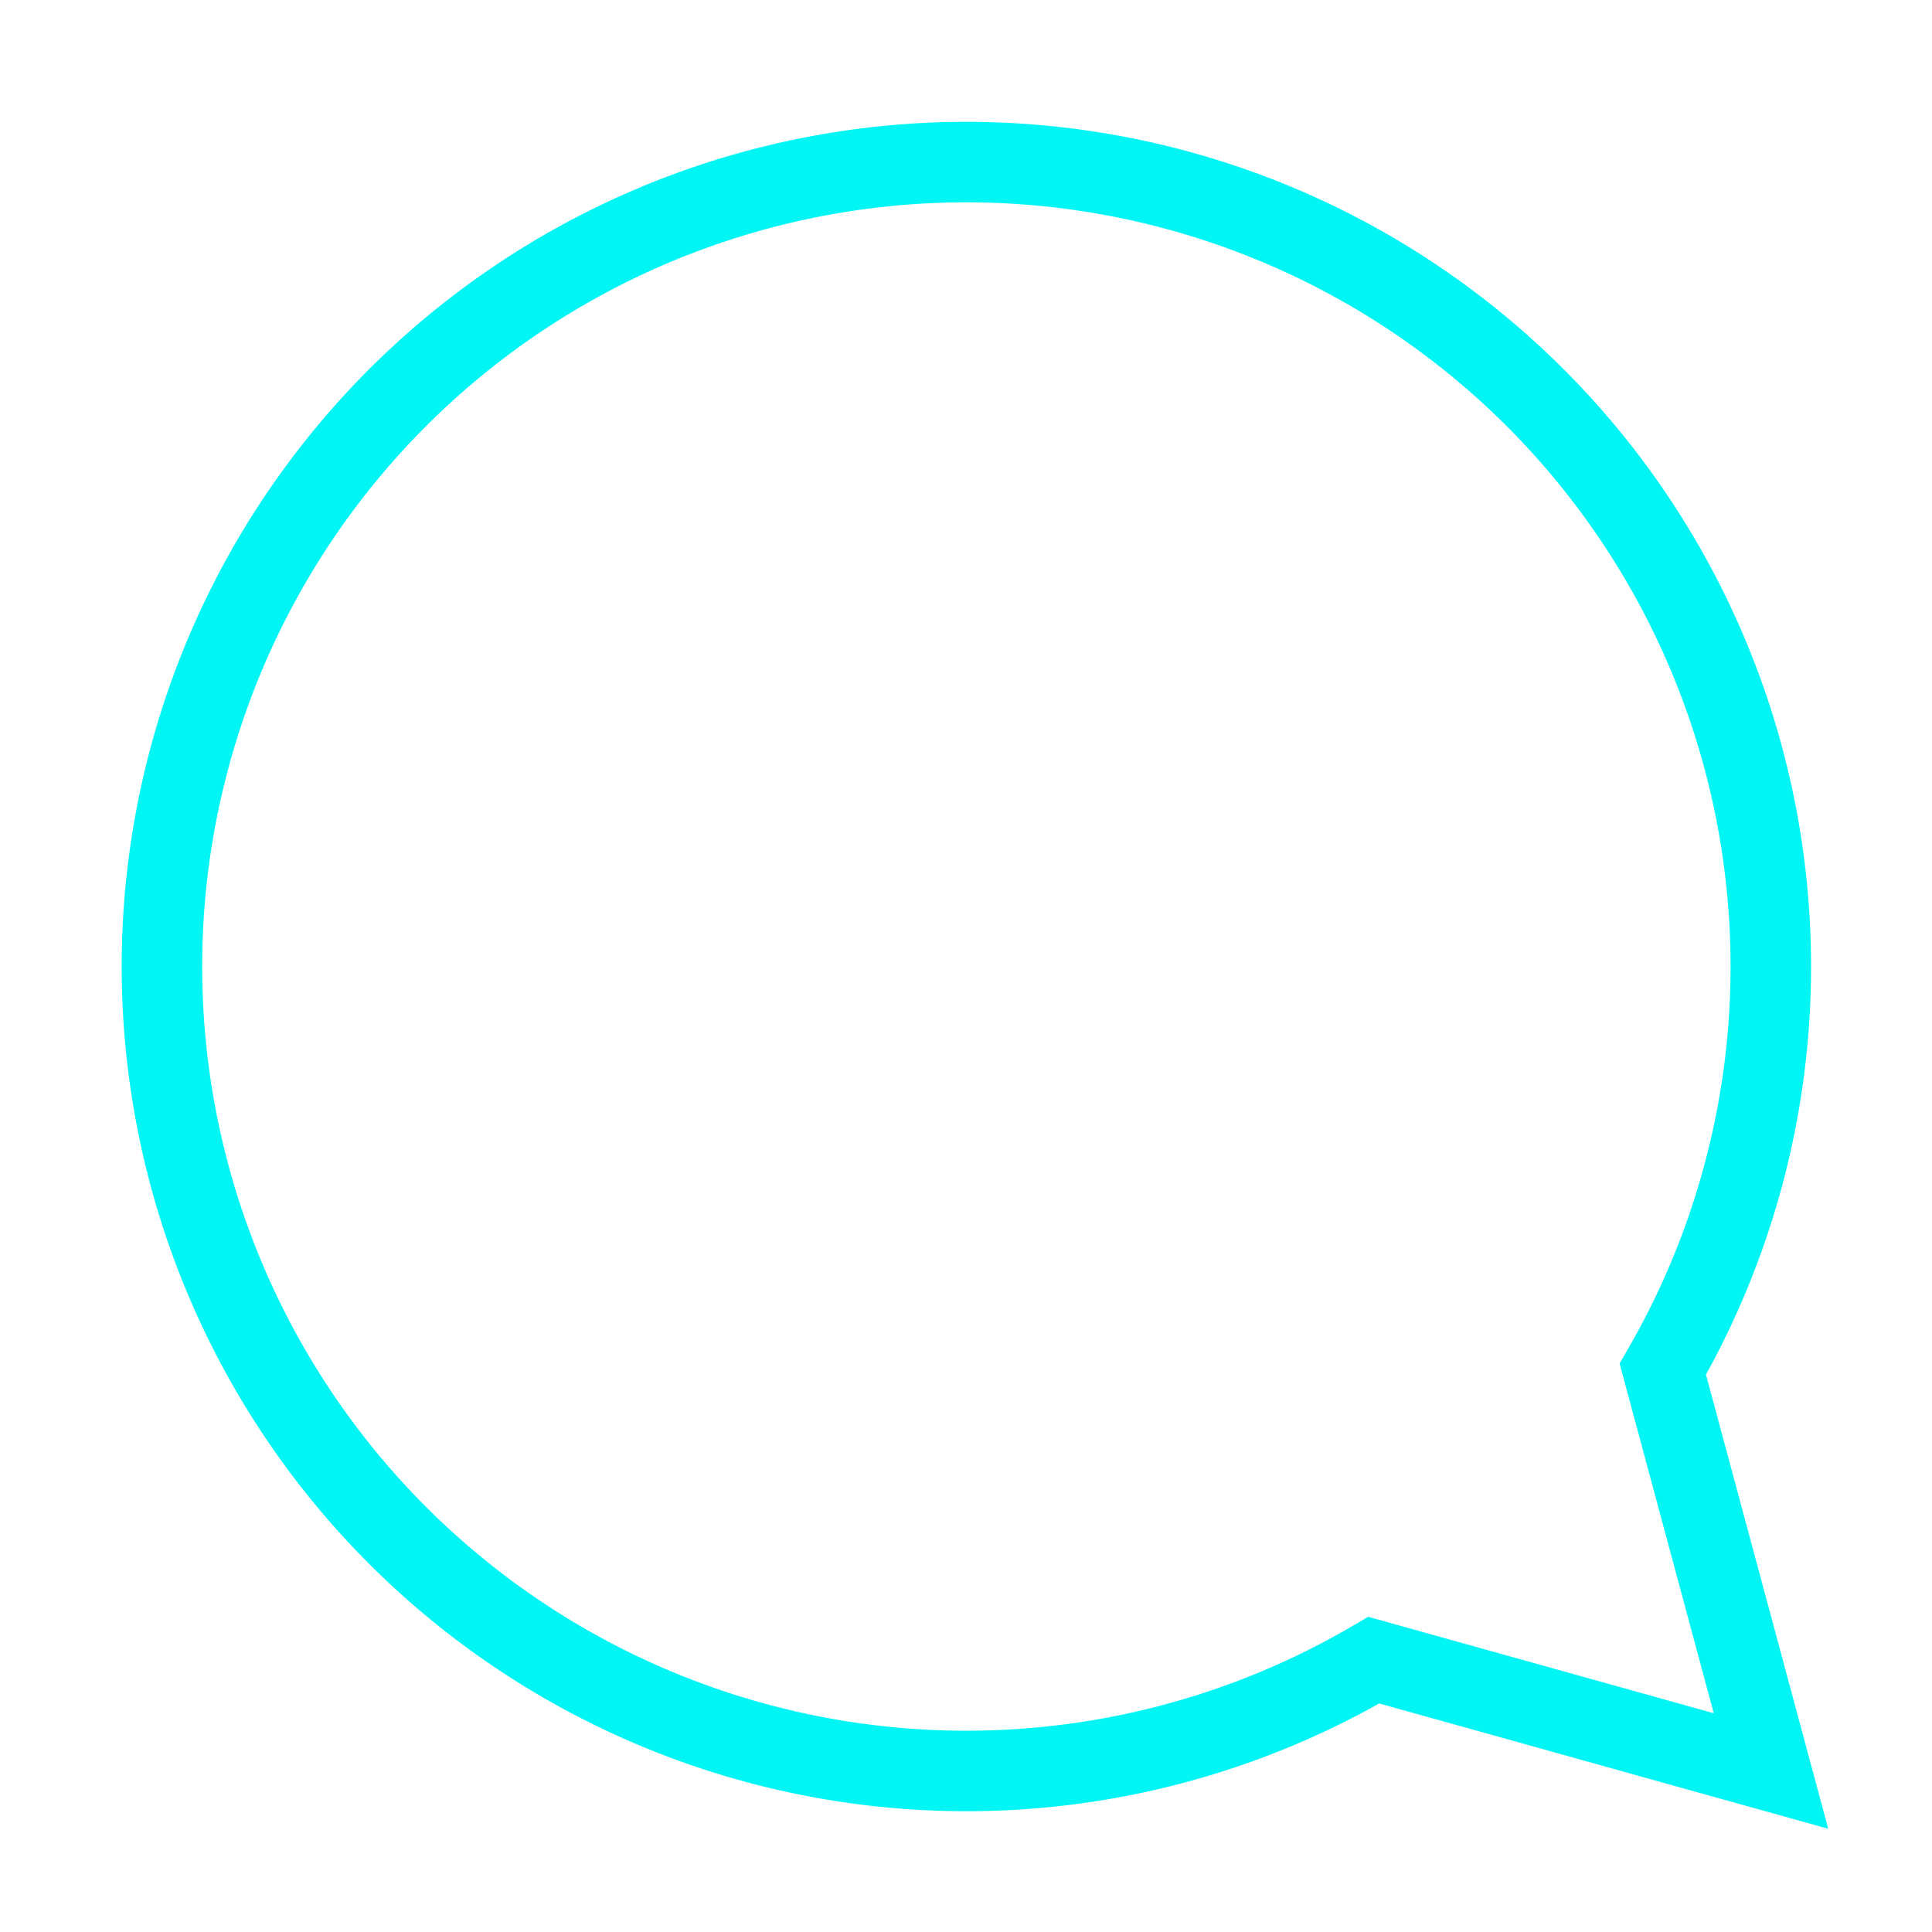 <svg aria-label="Comment" xmlns="http://www.w3.org/2000/svg"  color="rgb(0, 245, 245)" fill="rgb(245, 245, 245)" height="24" role="img" viewBox="0 0 24 24" width="24"><title>Comment</title><path d="M20.656 17.008a9.993 9.993 0 1 0-3.59 3.615L22 22Z" fill="none" stroke="currentColor" strokeLinejoin="round" strokeWidth="2"></path></svg>